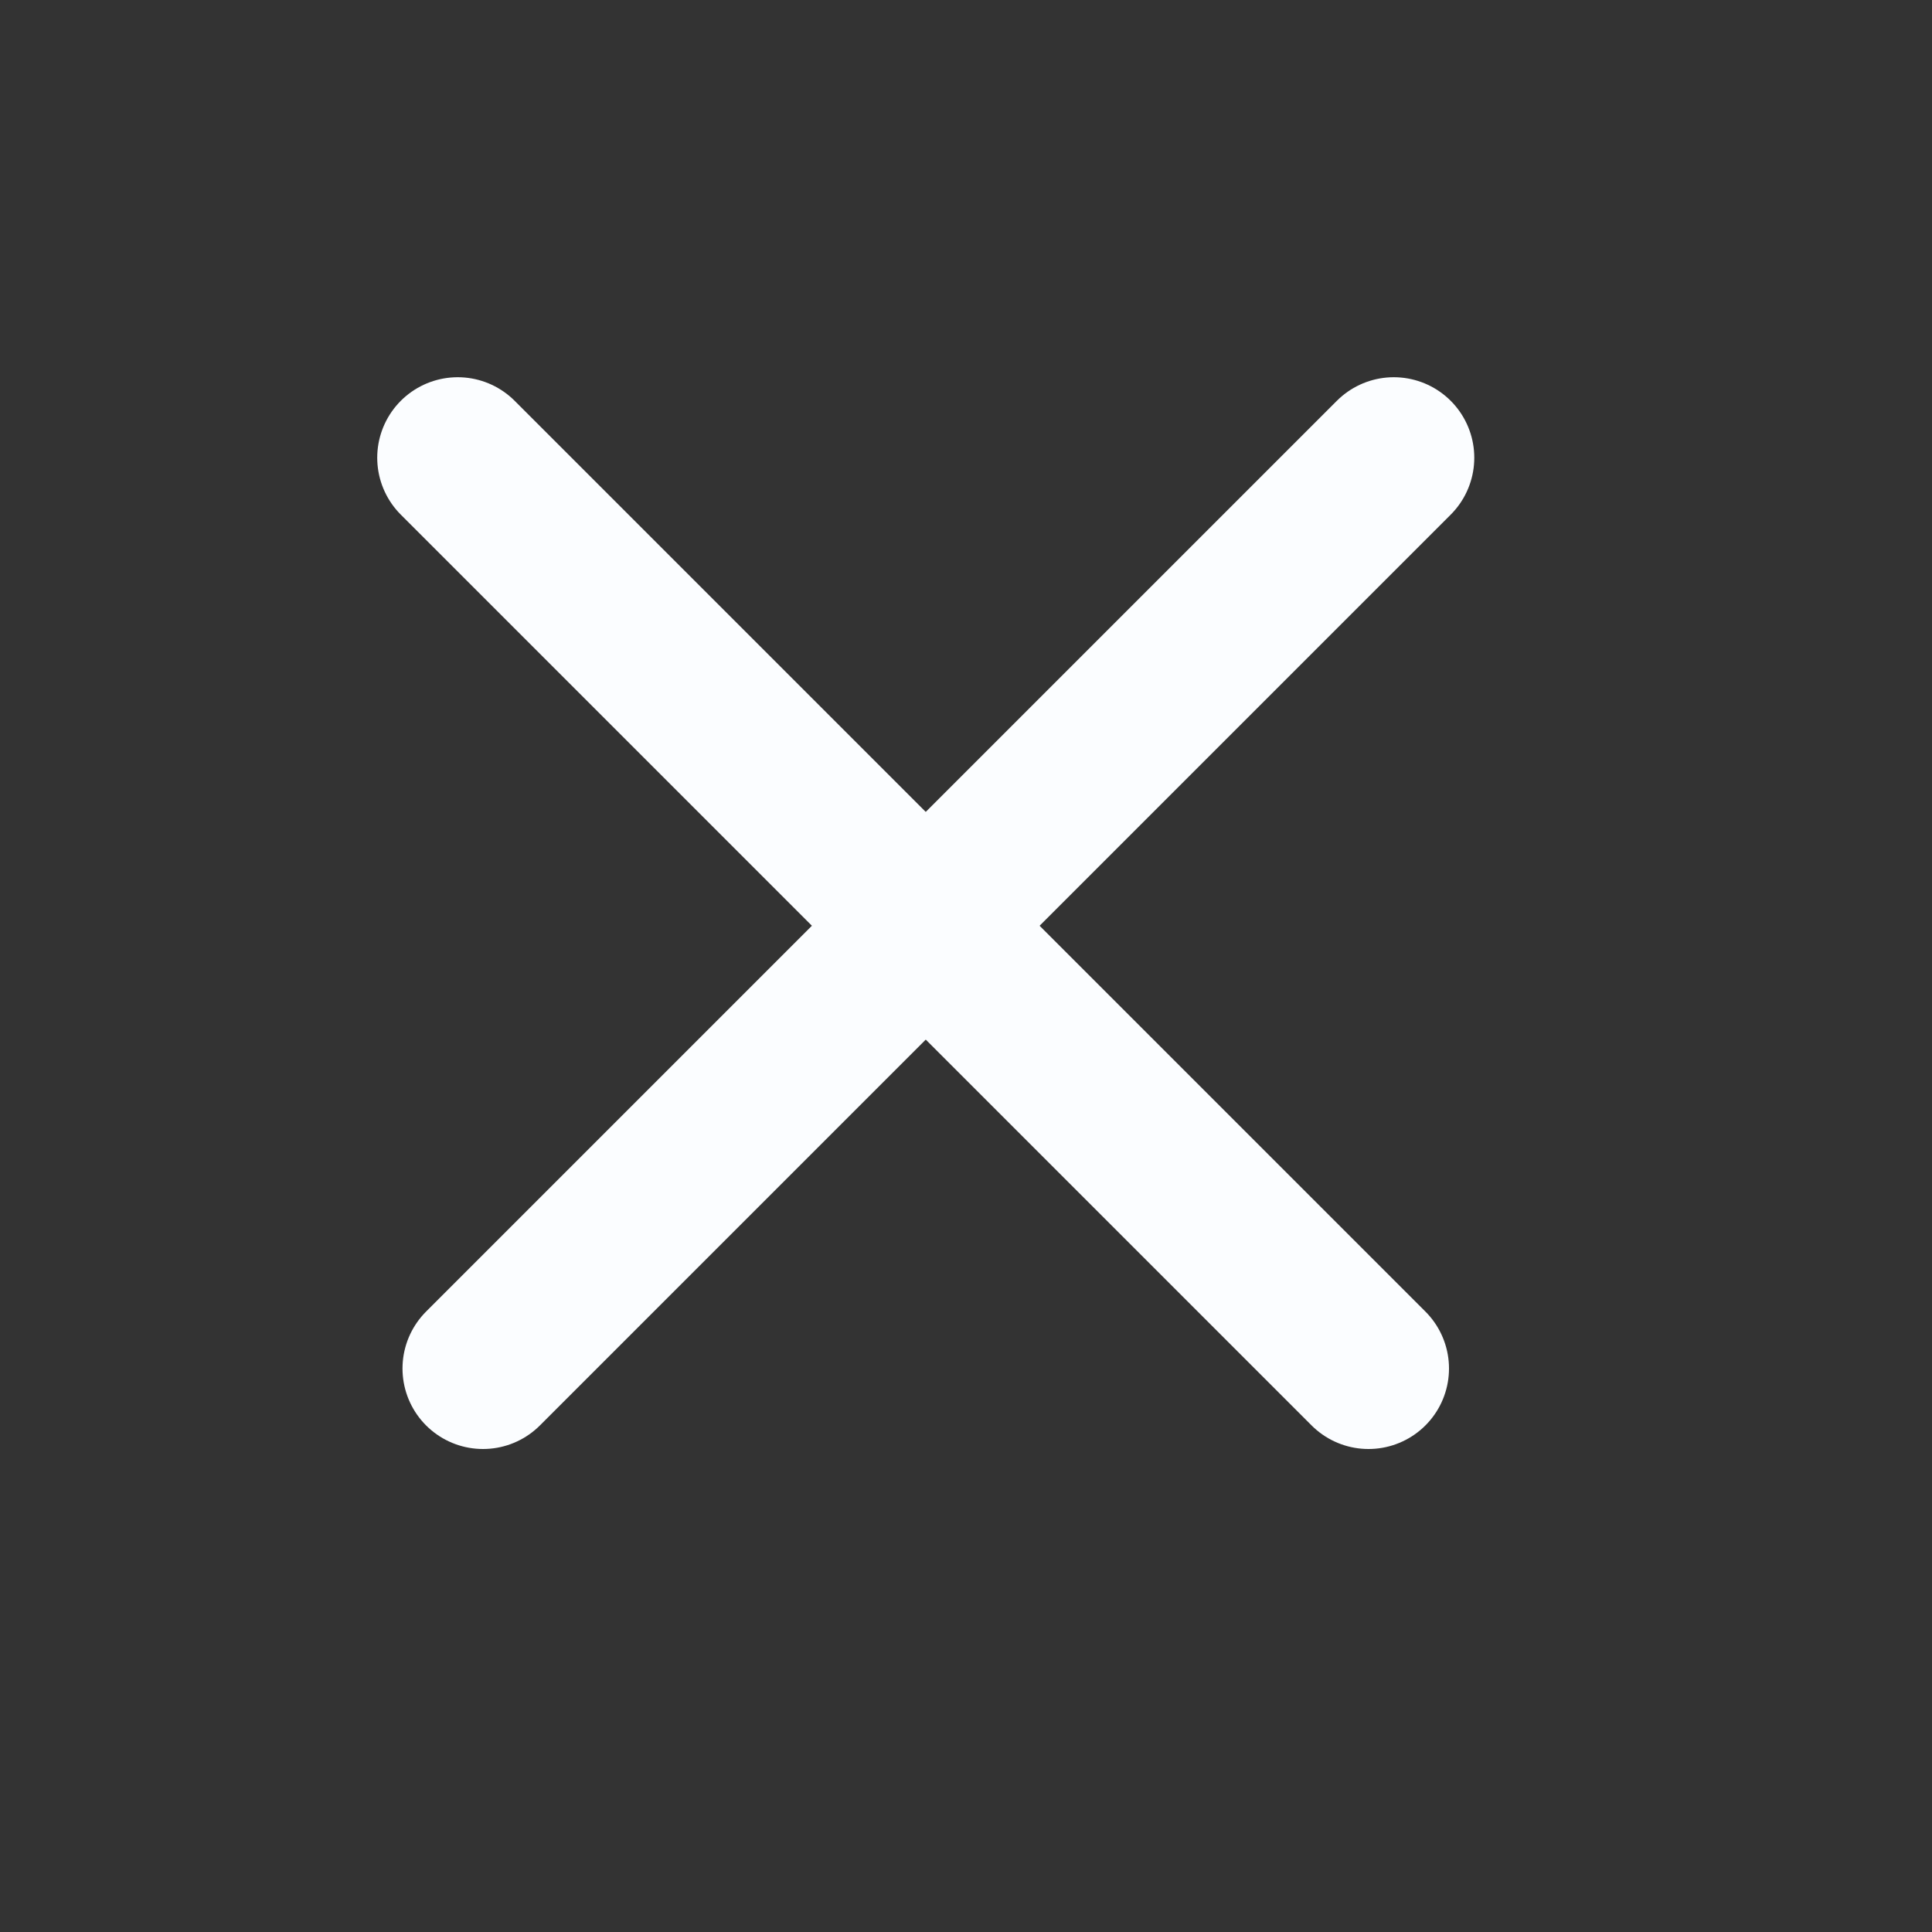 <svg xmlns="http://www.w3.org/2000/svg" width="24" height="24" fill="none" viewBox="0 0 24 24"><rect x="0" y="0" width="24" height="24" fill="#333333" stroke="none"/><path stroke="#FBFDFF" stroke-linecap="round" stroke-width="2" d="M17 17L5.686 5.686"/><path stroke="#FBFDFF" stroke-linecap="round" stroke-width="2" d="M6 17L17.314 5.686"/></svg>